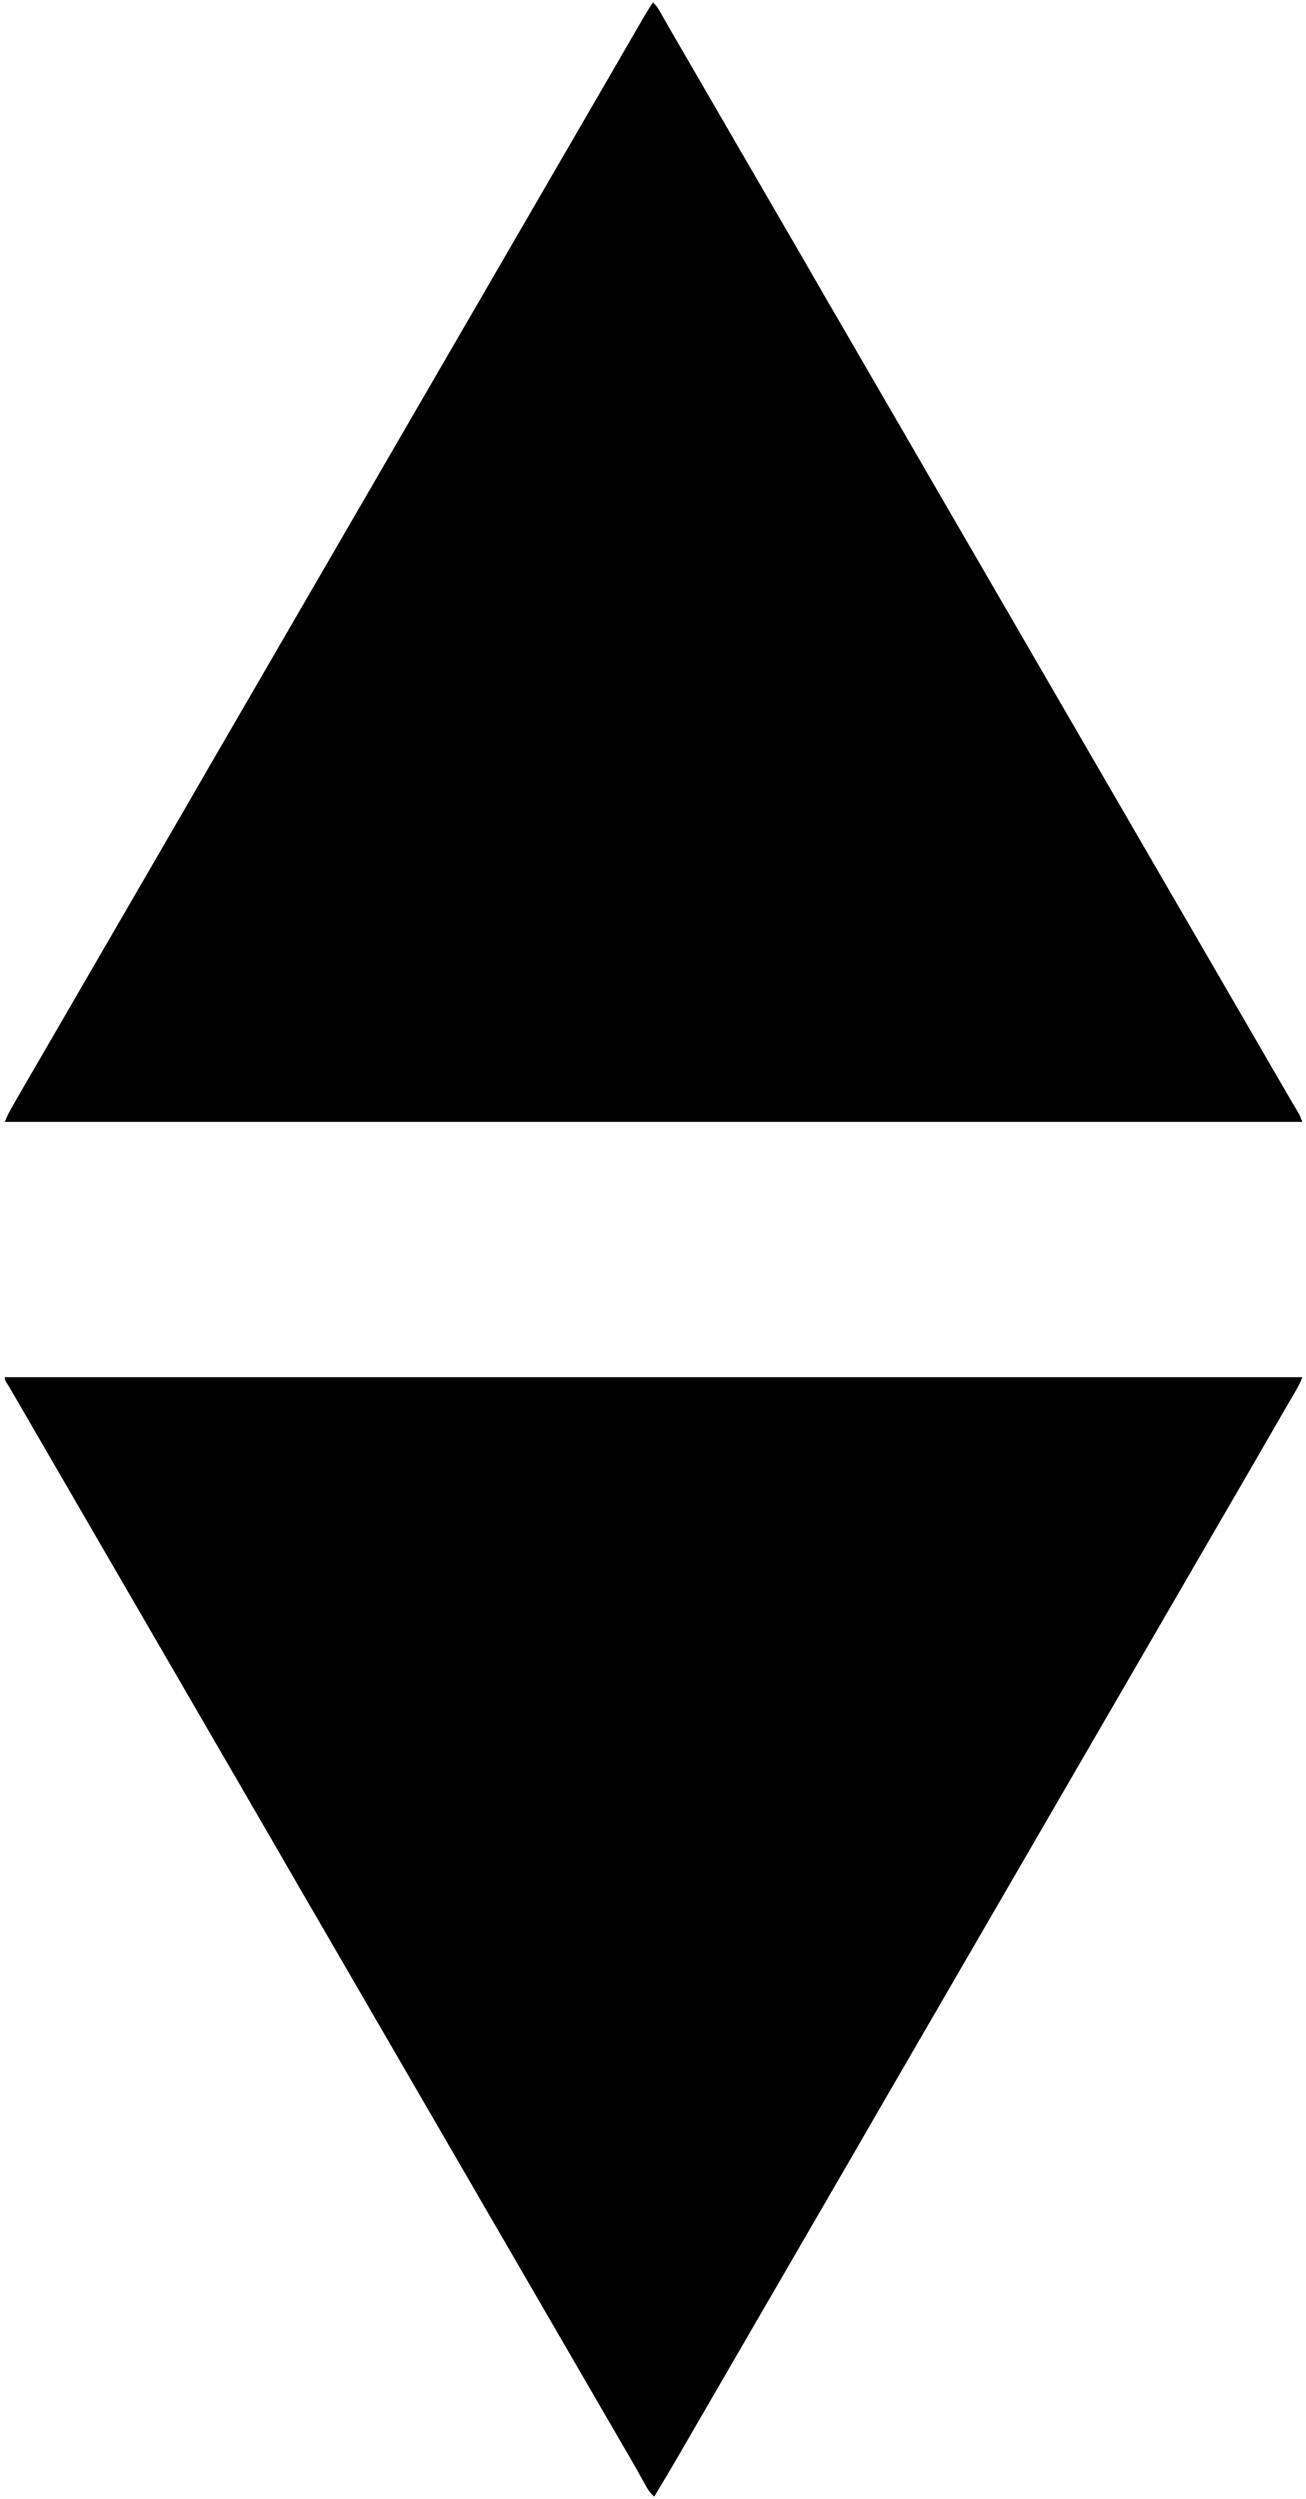 <?xml version="1.0" encoding="UTF-8"?>
<svg version="1.1" xmlns="http://www.w3.org/2000/svg" width="1090" height="2085">
<path d="M0 0 C357.39 0 714.78 0 1083 0 C1081.507 3.733 1080.049 6.83 1078.051 10.262 C1077.458 11.285 1076.865 12.307 1076.254 13.361 C1075.293 15.008 1075.293 15.008 1074.312 16.688 C1073.638 17.849 1072.963 19.012 1072.289 20.174 C1070.889 22.587 1069.487 25 1068.084 27.412 C1064.875 32.933 1061.689 38.467 1058.5 44 C1057.251 46.164 1056.003 48.328 1054.754 50.492 C1052.239 54.851 1049.726 59.21 1047.215 63.57 C1040.599 75.053 1033.956 86.52 1027.269 97.961 C1022.988 105.293 1018.738 112.643 1014.5 120 C1009.121 129.339 1003.707 138.656 998.27 147.961 C993.988 155.293 989.738 162.643 985.5 170 C980.121 179.339 974.707 188.656 969.27 197.961 C964.988 205.293 960.738 212.643 956.5 220 C951.121 229.339 945.707 238.656 940.27 247.961 C935.988 255.293 931.738 262.643 927.5 270 C922.121 279.339 916.707 288.656 911.27 297.961 C906.988 305.293 902.738 312.643 898.5 320 C893.121 329.339 887.707 338.656 882.27 347.961 C877.988 355.293 873.738 362.643 869.5 370 C864.121 379.339 858.707 388.656 853.27 397.961 C848.988 405.293 844.738 412.643 840.5 420 C835.121 429.339 829.707 438.656 824.27 447.961 C819.988 455.293 815.738 462.643 811.5 470 C806.121 479.339 800.707 488.656 795.27 497.961 C790.988 505.293 786.738 512.643 782.5 520 C777.121 529.339 771.707 538.656 766.27 547.961 C761.988 555.293 757.738 562.643 753.5 570 C748.691 578.348 743.861 586.682 739 595 C731.616 607.637 724.305 620.317 717 633 C709.124 646.674 701.231 660.337 693.269 673.961 C688.988 681.293 684.738 688.643 680.5 696 C675.121 705.339 669.707 714.656 664.27 723.961 C659.988 731.293 655.738 738.643 651.5 746 C646.121 755.339 640.707 764.656 635.27 773.961 C630.988 781.293 626.738 788.643 622.5 796 C617.121 805.339 611.707 814.656 606.27 823.961 C601.988 831.293 597.738 838.643 593.5 846 C588.12 855.339 582.708 864.659 577.267 873.963 C573.633 880.183 570.029 886.42 566.442 892.667 C558.465 906.551 550.289 920.301 542 934 C539.16 931.339 537.131 928.827 535.258 925.422 C534.757 924.521 534.255 923.62 533.739 922.692 C533.206 921.721 532.674 920.75 532.125 919.75 C530.96 917.657 529.793 915.564 528.625 913.473 C528.026 912.398 527.426 911.323 526.809 910.215 C523.972 905.172 521.052 900.179 518.125 895.188 C513.219 886.809 508.345 878.414 503.5 870 C498.692 861.652 493.861 853.318 489 845 C483.501 835.59 478.046 826.155 472.605 816.711 C468.427 809.46 464.223 802.225 460 795 C454.501 785.59 449.046 776.155 443.605 766.711 C439.427 759.46 435.223 752.225 431 745 C425.501 735.59 420.046 726.155 414.605 716.711 C410.427 709.46 406.223 702.225 402 695 C396.501 685.59 391.046 676.155 385.605 666.711 C381.427 659.46 377.223 652.225 373 645 C367.501 635.59 362.046 626.155 356.605 616.711 C352.427 609.46 348.223 602.225 344 595 C338.501 585.59 333.046 576.155 327.605 566.711 C323.427 559.46 319.223 552.225 315 545 C309.501 535.59 304.046 526.155 298.605 516.711 C294.427 509.46 290.223 502.225 286 495 C280.501 485.59 275.046 476.155 269.605 466.711 C265.427 459.46 261.223 452.225 257 445 C248.977 431.27 241.041 417.489 233.104 403.709 C225.86 391.132 218.593 378.57 211.269 366.039 C206.349 357.614 201.475 349.164 196.605 340.711 C192.427 333.46 188.223 326.225 184 319 C178.501 309.59 173.046 300.155 167.605 290.711 C163.427 283.46 159.223 276.225 155 269 C149.501 259.59 144.046 250.155 138.605 240.711 C134.427 233.46 130.223 226.225 126 219 C120.501 209.59 115.046 200.155 109.605 190.711 C105.427 183.46 101.223 176.225 97 169 C91.501 159.59 86.046 150.155 80.605 140.711 C76.427 133.46 72.223 126.225 68 119 C62.501 109.59 57.046 100.155 51.605 90.711 C47.427 83.46 43.223 76.225 39 69 C34.139 60.682 29.309 52.348 24.5 44 C19.44 35.216 14.358 26.444 9.25 17.688 C8.665 16.685 8.081 15.683 7.479 14.65 C4.454 9.455 4.454 9.455 1.323 4.323 C0 2 0 2 0 0 Z " fill="#000000" transform="translate(4,1149)"/>
<path d="M0 0 C2.678 2.415 4.304 5.011 6.082 8.137 C6.677 9.176 7.272 10.216 7.885 11.287 C8.521 12.409 9.157 13.531 9.812 14.688 C10.827 16.463 11.842 18.238 12.858 20.013 C13.552 21.226 14.246 22.44 14.939 23.654 C18.255 29.458 21.623 35.231 25 41 C30.5 50.409 35.954 59.845 41.395 69.289 C45.573 76.54 49.777 83.775 54 91 C59.499 100.41 64.954 109.845 70.395 119.289 C74.573 126.54 78.777 133.775 83 141 C88.499 150.41 93.954 159.845 99.395 169.289 C103.573 176.54 107.777 183.775 112 191 C120.023 204.73 127.959 218.511 135.896 232.291 C143.14 244.868 150.407 257.43 157.731 269.961 C162.651 278.386 167.525 286.836 172.395 295.289 C176.573 302.54 180.777 309.775 185 317 C190.499 326.41 195.954 335.845 201.395 345.289 C205.573 352.54 209.777 359.775 214 367 C219.499 376.41 224.954 385.845 230.395 395.289 C234.573 402.54 238.777 409.775 243 417 C248.499 426.41 253.954 435.845 259.395 445.289 C263.573 452.54 267.777 459.775 272 467 C277.499 476.41 282.954 485.845 288.395 495.289 C292.573 502.54 296.777 509.775 301 517 C306.499 526.41 311.954 535.845 317.395 545.289 C321.573 552.54 325.777 559.775 330 567 C335.499 576.41 340.954 585.845 346.395 595.289 C350.573 602.54 354.777 609.775 359 617 C364.499 626.41 369.954 635.845 375.395 645.289 C379.573 652.54 383.777 659.775 388 667 C393.499 676.41 398.954 685.845 404.395 695.289 C408.573 702.54 412.777 709.775 417 717 C422.499 726.41 427.954 735.845 433.395 745.289 C437.573 752.54 441.777 759.775 446 767 C451.499 776.41 456.954 785.845 462.395 795.289 C466.573 802.54 470.777 809.775 475 817 C480.499 826.41 485.954 835.845 491.395 845.289 C495.573 852.54 499.777 859.775 504 867 C509.49 876.394 514.939 885.812 520.366 895.243 C523.552 900.775 526.754 906.297 529.988 911.801 C530.63 912.895 531.272 913.988 531.934 915.115 C533.156 917.195 534.381 919.273 535.609 921.35 C536.431 922.749 536.431 922.749 537.27 924.176 C537.75 924.99 538.231 925.803 538.726 926.642 C540 929 540 929 542 934 C184.61 934 -172.78 934 -541 934 C-539.602 930.505 -538.283 927.55 -536.453 924.324 C-535.945 923.427 -535.438 922.529 -534.915 921.604 C-534.365 920.642 -533.816 919.679 -533.25 918.688 C-532.674 917.673 -532.097 916.658 -531.503 915.613 C-526.271 906.424 -520.943 897.293 -515.602 888.168 C-511.874 881.794 -508.185 875.399 -504.5 869 C-499.121 859.661 -493.707 850.344 -488.27 841.039 C-483.988 833.707 -479.738 826.357 -475.5 819 C-470.121 809.661 -464.707 800.344 -459.27 791.039 C-454.988 783.707 -450.738 776.357 -446.5 769 C-441.121 759.661 -435.707 750.344 -430.27 741.039 C-425.988 733.707 -421.738 726.357 -417.5 719 C-412.691 710.652 -407.861 702.318 -403 694 C-395.616 681.363 -388.305 668.683 -381 656 C-373.124 642.326 -365.231 628.663 -357.269 615.039 C-352.988 607.707 -348.738 600.357 -344.5 593 C-339.121 583.661 -333.707 574.344 -328.27 565.039 C-323.988 557.707 -319.738 550.357 -315.5 543 C-310.121 533.661 -304.707 524.344 -299.27 515.039 C-294.988 507.707 -290.738 500.357 -286.5 493 C-281.121 483.661 -275.707 474.344 -270.27 465.039 C-265.988 457.707 -261.738 450.357 -257.5 443 C-252.121 433.661 -246.707 424.344 -241.27 415.039 C-236.988 407.707 -232.738 400.357 -228.5 393 C-223.121 383.661 -217.707 374.344 -212.27 365.039 C-207.988 357.707 -203.738 350.357 -199.5 343 C-194.121 333.661 -188.707 324.344 -183.27 315.039 C-178.988 307.707 -174.738 300.357 -170.5 293 C-165.121 283.661 -159.707 274.344 -154.27 265.039 C-149.988 257.707 -145.738 250.357 -141.5 243 C-136.121 233.661 -130.707 224.344 -125.27 215.039 C-120.988 207.707 -116.738 200.357 -112.5 193 C-107.121 183.661 -101.707 174.344 -96.27 165.039 C-91.988 157.707 -87.738 150.357 -83.5 143 C-78.121 133.661 -72.707 124.344 -67.27 115.039 C-62.988 107.707 -58.738 100.357 -54.5 93 C-49.121 83.661 -43.707 74.344 -38.27 65.039 C-33.988 57.707 -29.738 50.357 -25.5 43 C-20.452 34.242 -15.395 25.489 -10.312 16.75 C-9.736 15.756 -9.16 14.762 -8.566 13.738 C-5.841 9.059 -3.075 4.459 0 0 Z " fill="#000000" transform="translate(545,2)"/>
</svg>
